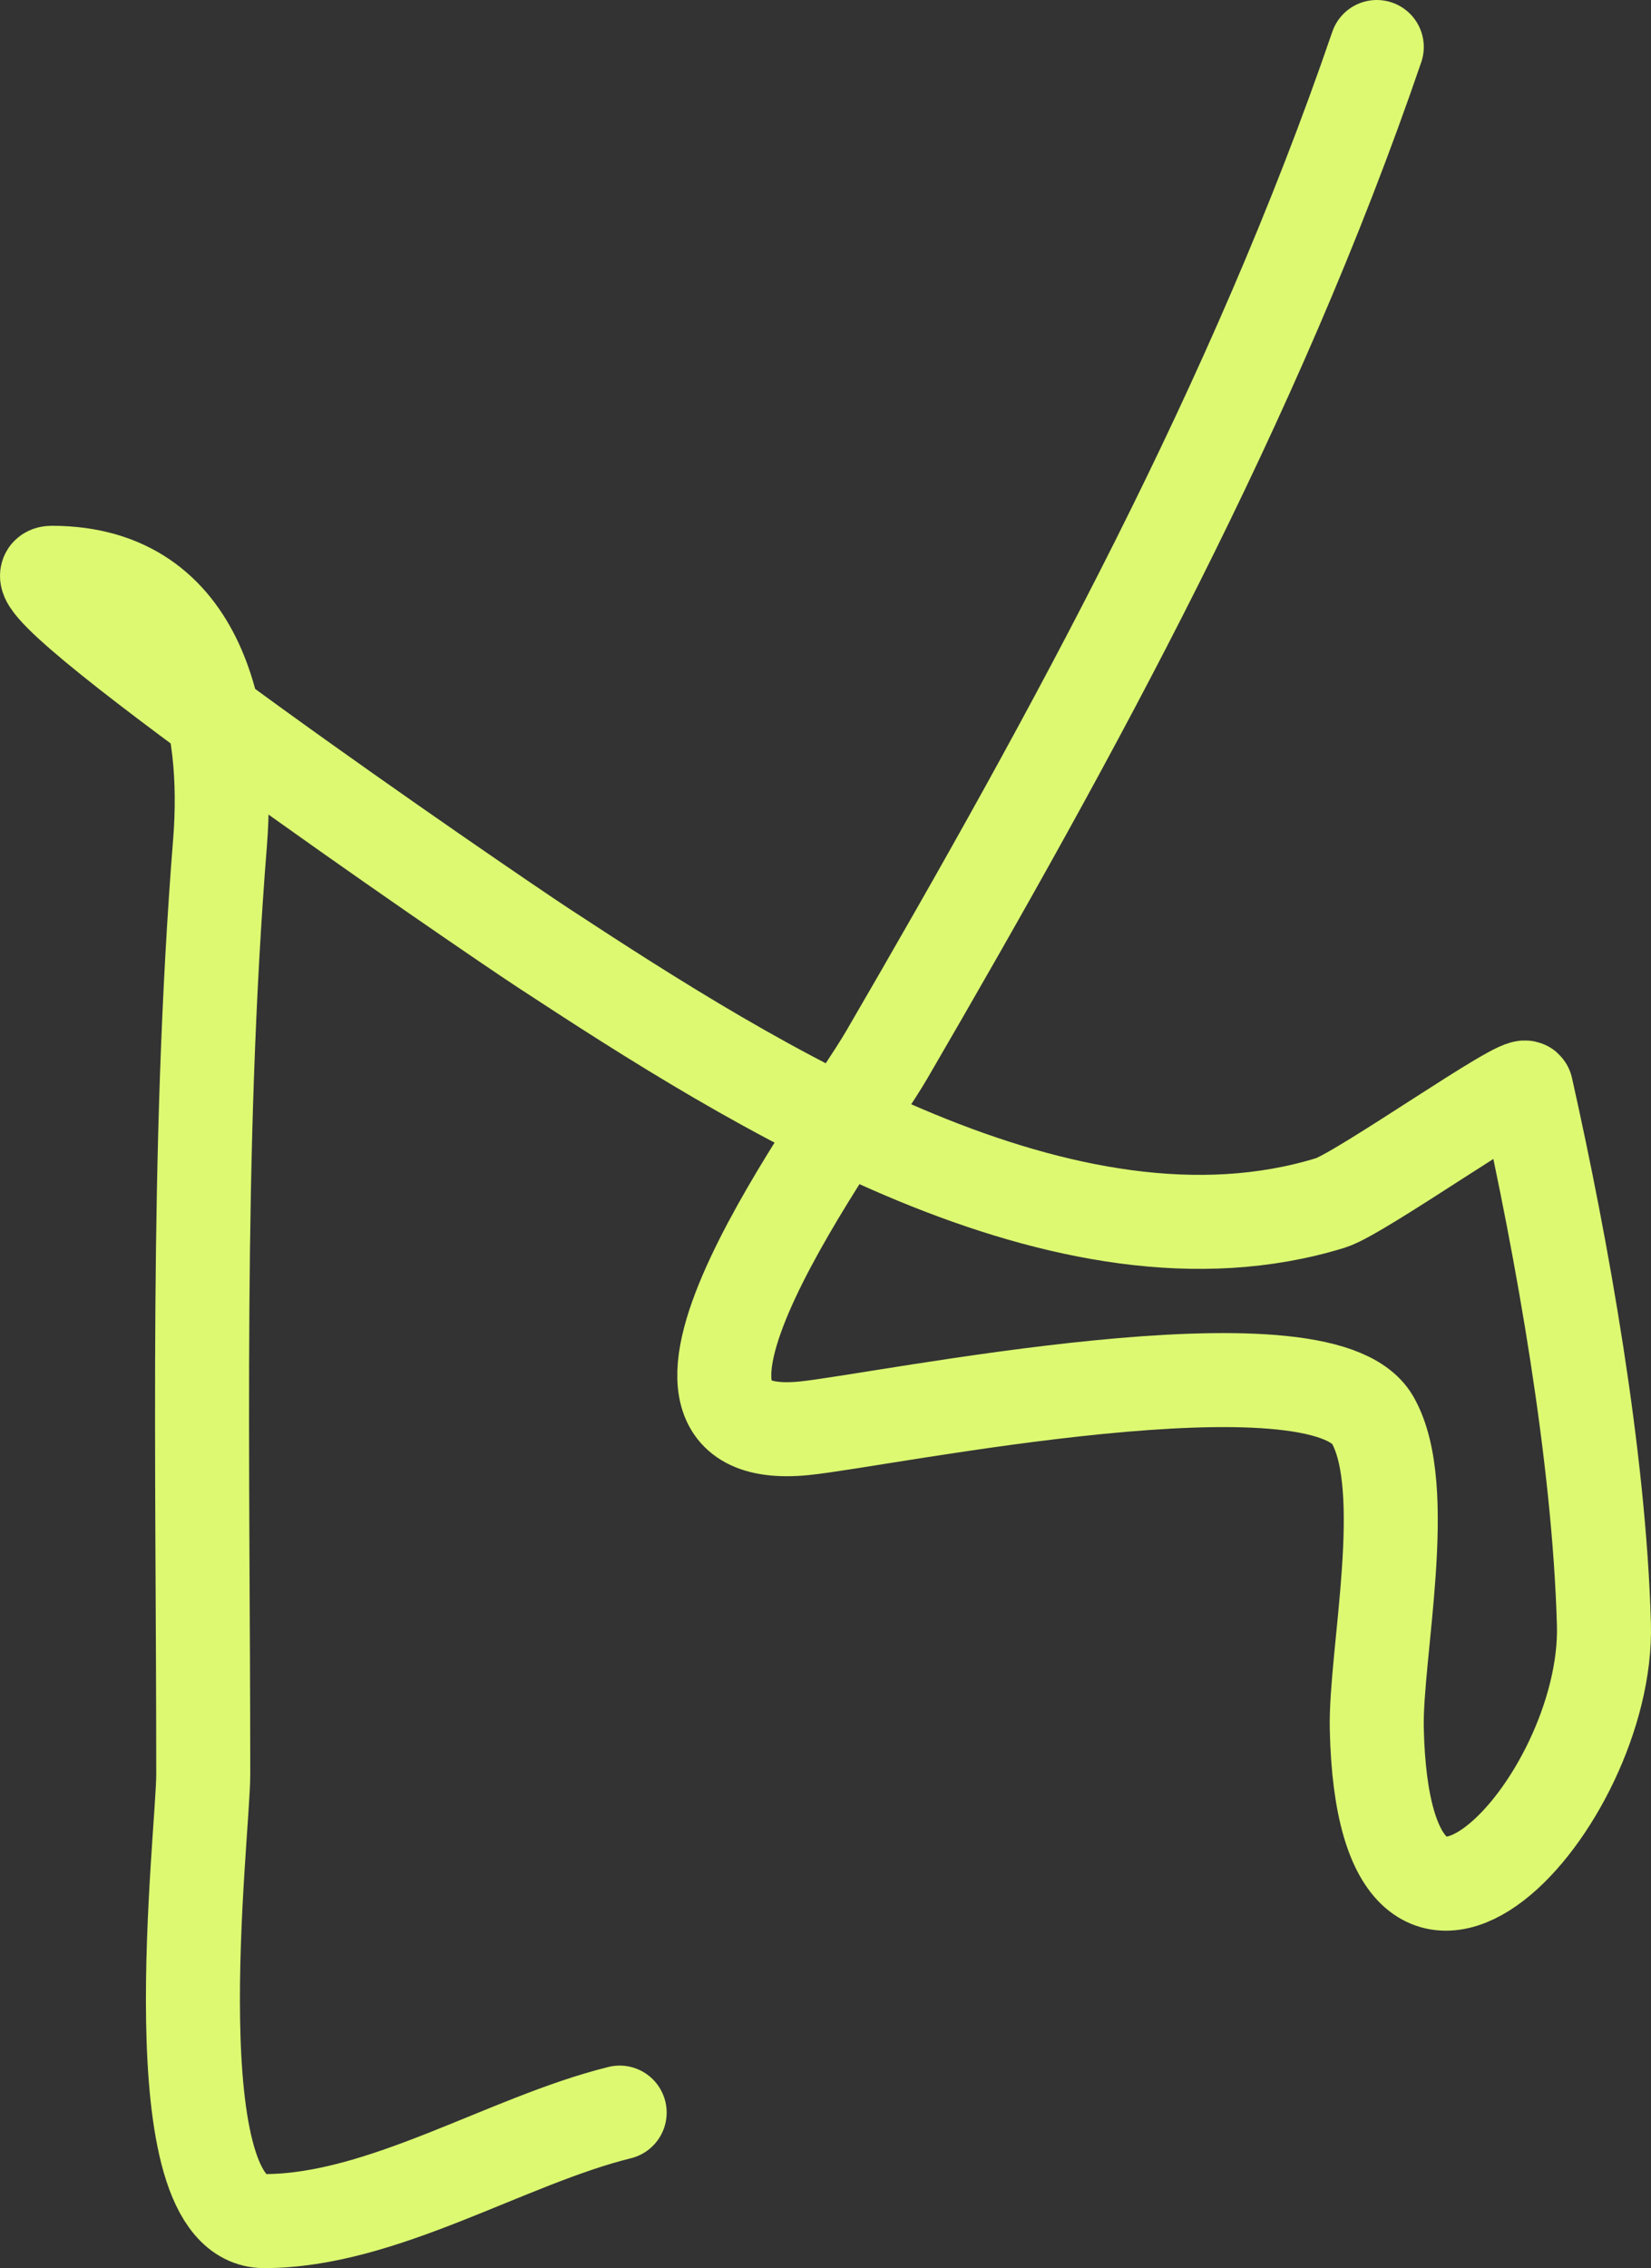 <svg width="281" height="386" viewBox="0 0 281 386" fill="none" xmlns="http://www.w3.org/2000/svg">
<rect x="0" y="0" width="281" height="386" fill="#333333" stroke="none"/>
<path d="M234.327 8C213.626 68.468 183.069 124.236 150.925 179.507C143.411 192.427 102.337 246.603 136.965 243.067C150.373 241.698 224.749 226.261 233.611 241.647C240.292 253.243 234.046 281.634 234.327 294.2C235.544 348.518 273.84 306.929 272.986 276.445C272.188 247.938 265.949 212.898 259.742 185.188C259.343 183.407 231.575 203.141 226.453 204.718C181.43 218.579 128.206 184.736 92.579 161.397C82.128 154.551 -1.1 97.482 8.819 97.482C34.565 97.482 39.048 123.273 37.455 143.288C33.253 196.087 34.592 249.065 34.592 302.012C34.592 312.144 26.522 378 44.972 378C65.062 378 86.139 364.328 105.466 359.535" stroke="#DCF971" stroke-width="16" stroke-linecap="round"/>
</svg>

